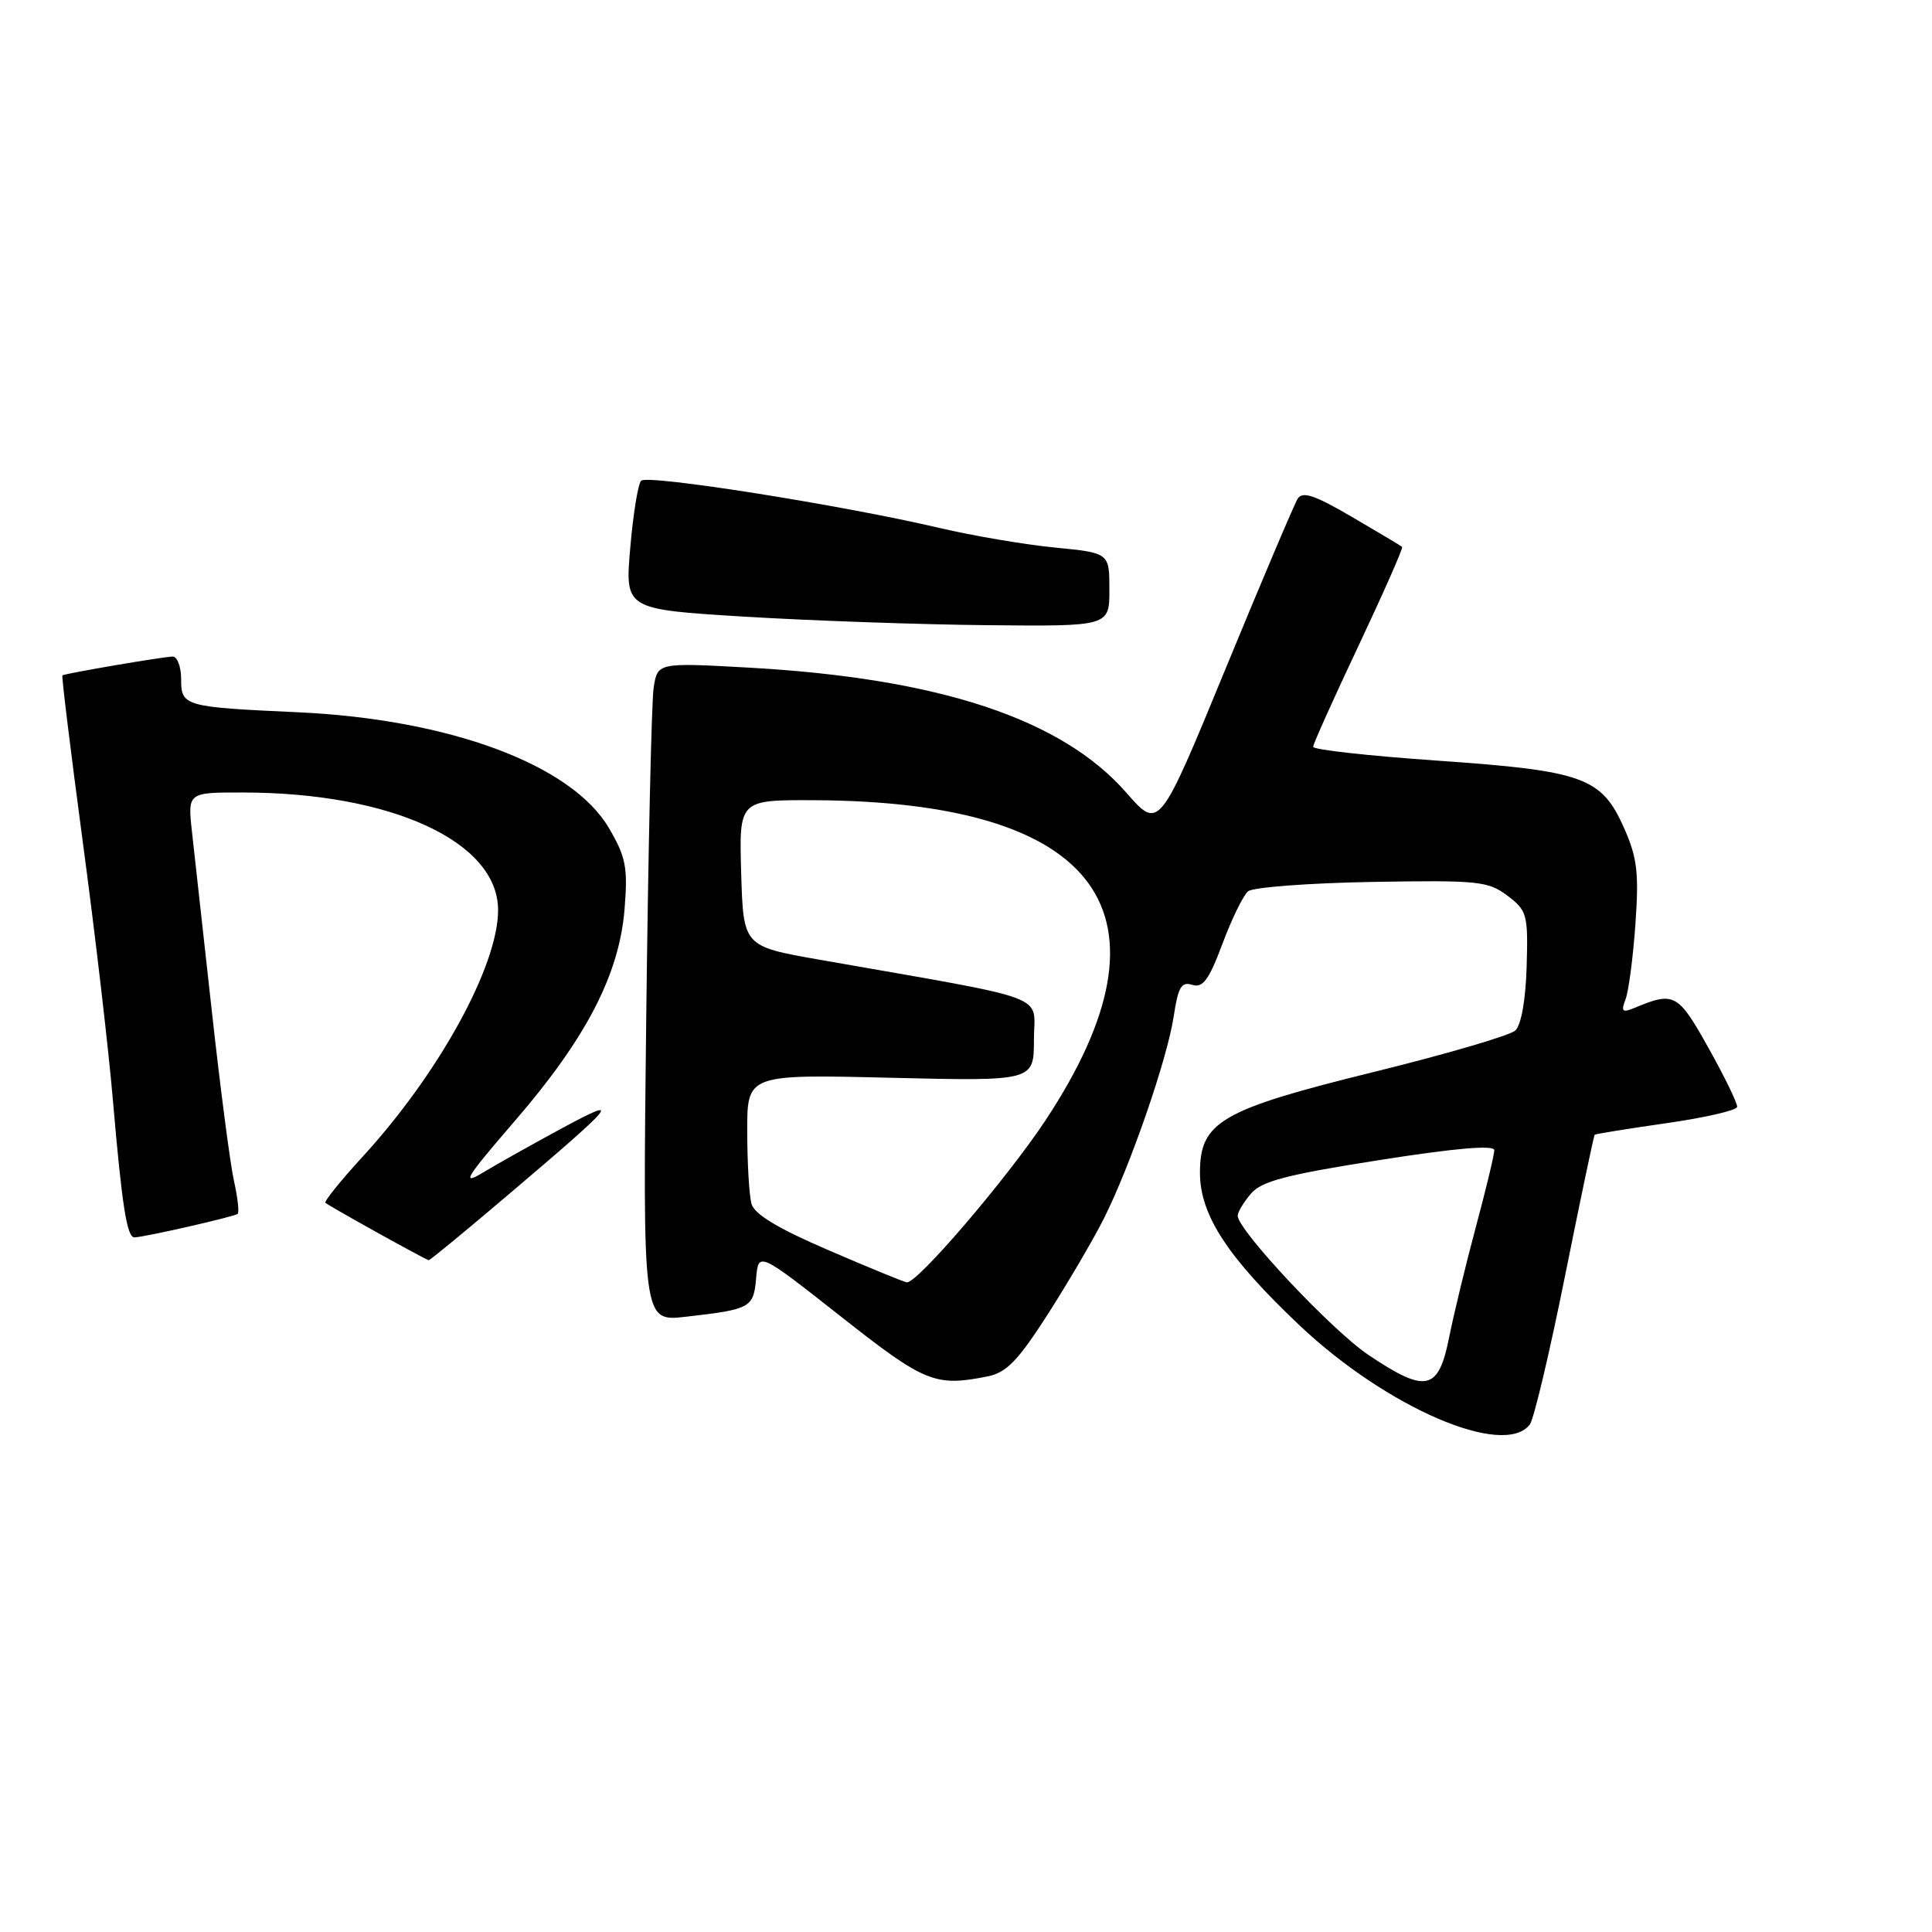 <?xml version="1.0" encoding="UTF-8" standalone="no"?>
<!DOCTYPE svg PUBLIC "-//W3C//DTD SVG 1.1//EN" "http://www.w3.org/Graphics/SVG/1.1/DTD/svg11.dtd" >
<svg xmlns="http://www.w3.org/2000/svg" xmlns:xlink="http://www.w3.org/1999/xlink" version="1.1" viewBox="0 0 256 256">
 <g >
 <path fill="currentColor"
d=" M 202.71 188.75 C 203.24 188.06 205.34 179.19 207.38 169.04 C 209.42 158.88 211.19 150.48 211.30 150.36 C 211.42 150.25 215.69 149.56 220.79 148.83 C 225.90 148.10 230.12 147.13 230.18 146.67 C 230.24 146.21 228.53 142.70 226.39 138.87 C 222.35 131.63 221.84 131.35 216.58 133.55 C 214.96 134.22 214.77 134.04 215.39 132.42 C 215.80 131.37 216.39 126.88 216.70 122.45 C 217.18 115.69 216.94 113.65 215.22 109.77 C 212.23 103.00 209.87 102.14 190.49 100.79 C 181.42 100.16 174.00 99.34 174.00 98.96 C 174.00 98.58 176.72 92.53 180.04 85.51 C 183.35 78.48 185.94 72.62 185.79 72.47 C 185.63 72.32 182.63 70.53 179.13 68.49 C 174.16 65.58 172.58 65.06 171.94 66.10 C 171.49 66.83 167.17 77.01 162.35 88.72 C 153.59 110.00 153.59 110.00 149.24 105.03 C 140.70 95.26 124.49 89.89 99.32 88.47 C 87.13 87.79 87.13 87.79 86.61 91.14 C 86.33 92.99 85.89 112.64 85.63 134.81 C 85.16 175.12 85.16 175.12 90.83 174.48 C 99.47 173.50 99.85 173.29 100.19 169.38 C 100.50 165.85 100.50 165.85 111.39 174.42 C 122.55 183.22 123.90 183.77 130.86 182.38 C 133.37 181.88 134.89 180.30 138.85 174.13 C 141.53 169.93 144.87 164.25 146.25 161.50 C 149.75 154.57 154.69 140.27 155.53 134.63 C 156.11 130.77 156.55 130.04 157.99 130.50 C 159.38 130.94 160.19 129.84 161.98 125.06 C 163.21 121.76 164.74 118.63 165.38 118.10 C 166.02 117.57 173.40 117.01 181.76 116.86 C 195.88 116.62 197.18 116.75 199.74 118.68 C 202.35 120.66 202.49 121.16 202.29 128.06 C 202.16 132.47 201.57 135.82 200.79 136.55 C 200.08 137.20 191.70 139.66 182.16 142.01 C 161.77 147.03 159.00 148.63 159.00 155.39 C 159.00 160.99 162.64 166.57 172.19 175.61 C 183.75 186.54 199.29 193.23 202.71 188.75 Z  M 67.31 158.34 C 81.86 145.98 82.54 145.15 74.50 149.48 C 70.65 151.56 65.92 154.21 64.00 155.37 C 61.05 157.14 61.70 156.08 68.20 148.55 C 77.68 137.58 82.06 129.11 82.76 120.44 C 83.20 114.93 82.94 113.57 80.69 109.73 C 75.77 101.33 59.61 95.31 39.50 94.38 C 24.38 93.69 24.00 93.58 24.00 89.98 C 24.00 88.34 23.49 87.00 22.87 87.00 C 21.72 87.00 8.70 89.22 8.27 89.49 C 8.14 89.57 9.36 99.50 10.97 111.57 C 12.59 123.63 14.40 139.12 14.98 146.00 C 16.17 159.84 16.83 164.02 17.83 163.96 C 19.39 163.88 31.14 161.19 31.50 160.84 C 31.71 160.62 31.49 158.66 31.00 156.47 C 30.51 154.29 29.19 144.18 28.07 134.00 C 26.95 123.83 25.77 113.14 25.44 110.25 C 24.86 105.00 24.86 105.00 32.18 105.01 C 51.86 105.02 65.98 111.52 66.00 120.57 C 66.01 127.96 58.19 142.21 48.04 153.28 C 45.12 156.47 42.91 159.21 43.12 159.38 C 43.76 159.91 56.48 166.97 56.81 166.98 C 56.99 166.99 61.71 163.10 67.31 158.34 Z  M 147.00 78.13 C 147.00 73.26 147.00 73.26 139.75 72.55 C 135.76 72.16 128.90 70.99 124.50 69.96 C 111.54 66.92 85.75 62.84 84.95 63.70 C 84.54 64.14 83.89 68.15 83.51 72.62 C 82.81 80.74 82.81 80.74 98.66 81.71 C 107.37 82.24 121.81 82.75 130.75 82.84 C 147.00 83.00 147.00 83.00 147.00 78.13 Z  M 181.29 179.51 C 176.44 176.24 164.00 162.99 164.00 161.09 C 164.00 160.61 164.79 159.30 165.75 158.17 C 167.16 156.51 170.46 155.65 182.75 153.72 C 192.92 152.12 198.00 151.69 198.00 152.41 C 198.00 153.01 196.91 157.55 195.58 162.50 C 194.25 167.45 192.64 174.09 192.01 177.25 C 190.60 184.31 188.94 184.66 181.29 179.51 Z  M 109.81 165.67 C 103.08 162.78 99.95 160.89 99.57 159.50 C 99.27 158.40 99.02 154.09 99.01 149.93 C 99.00 142.35 99.00 142.35 118.00 142.81 C 137.00 143.26 137.00 143.26 137.00 137.75 C 137.00 131.59 139.95 132.68 108.50 127.15 C 98.50 125.39 98.50 125.39 98.21 115.69 C 97.93 106.00 97.93 106.00 107.71 106.03 C 145.85 106.17 156.66 121.07 138.50 148.50 C 133.39 156.21 121.52 170.08 120.16 169.92 C 119.80 169.88 115.14 167.97 109.81 165.67 Z "/>
</g>
</svg>